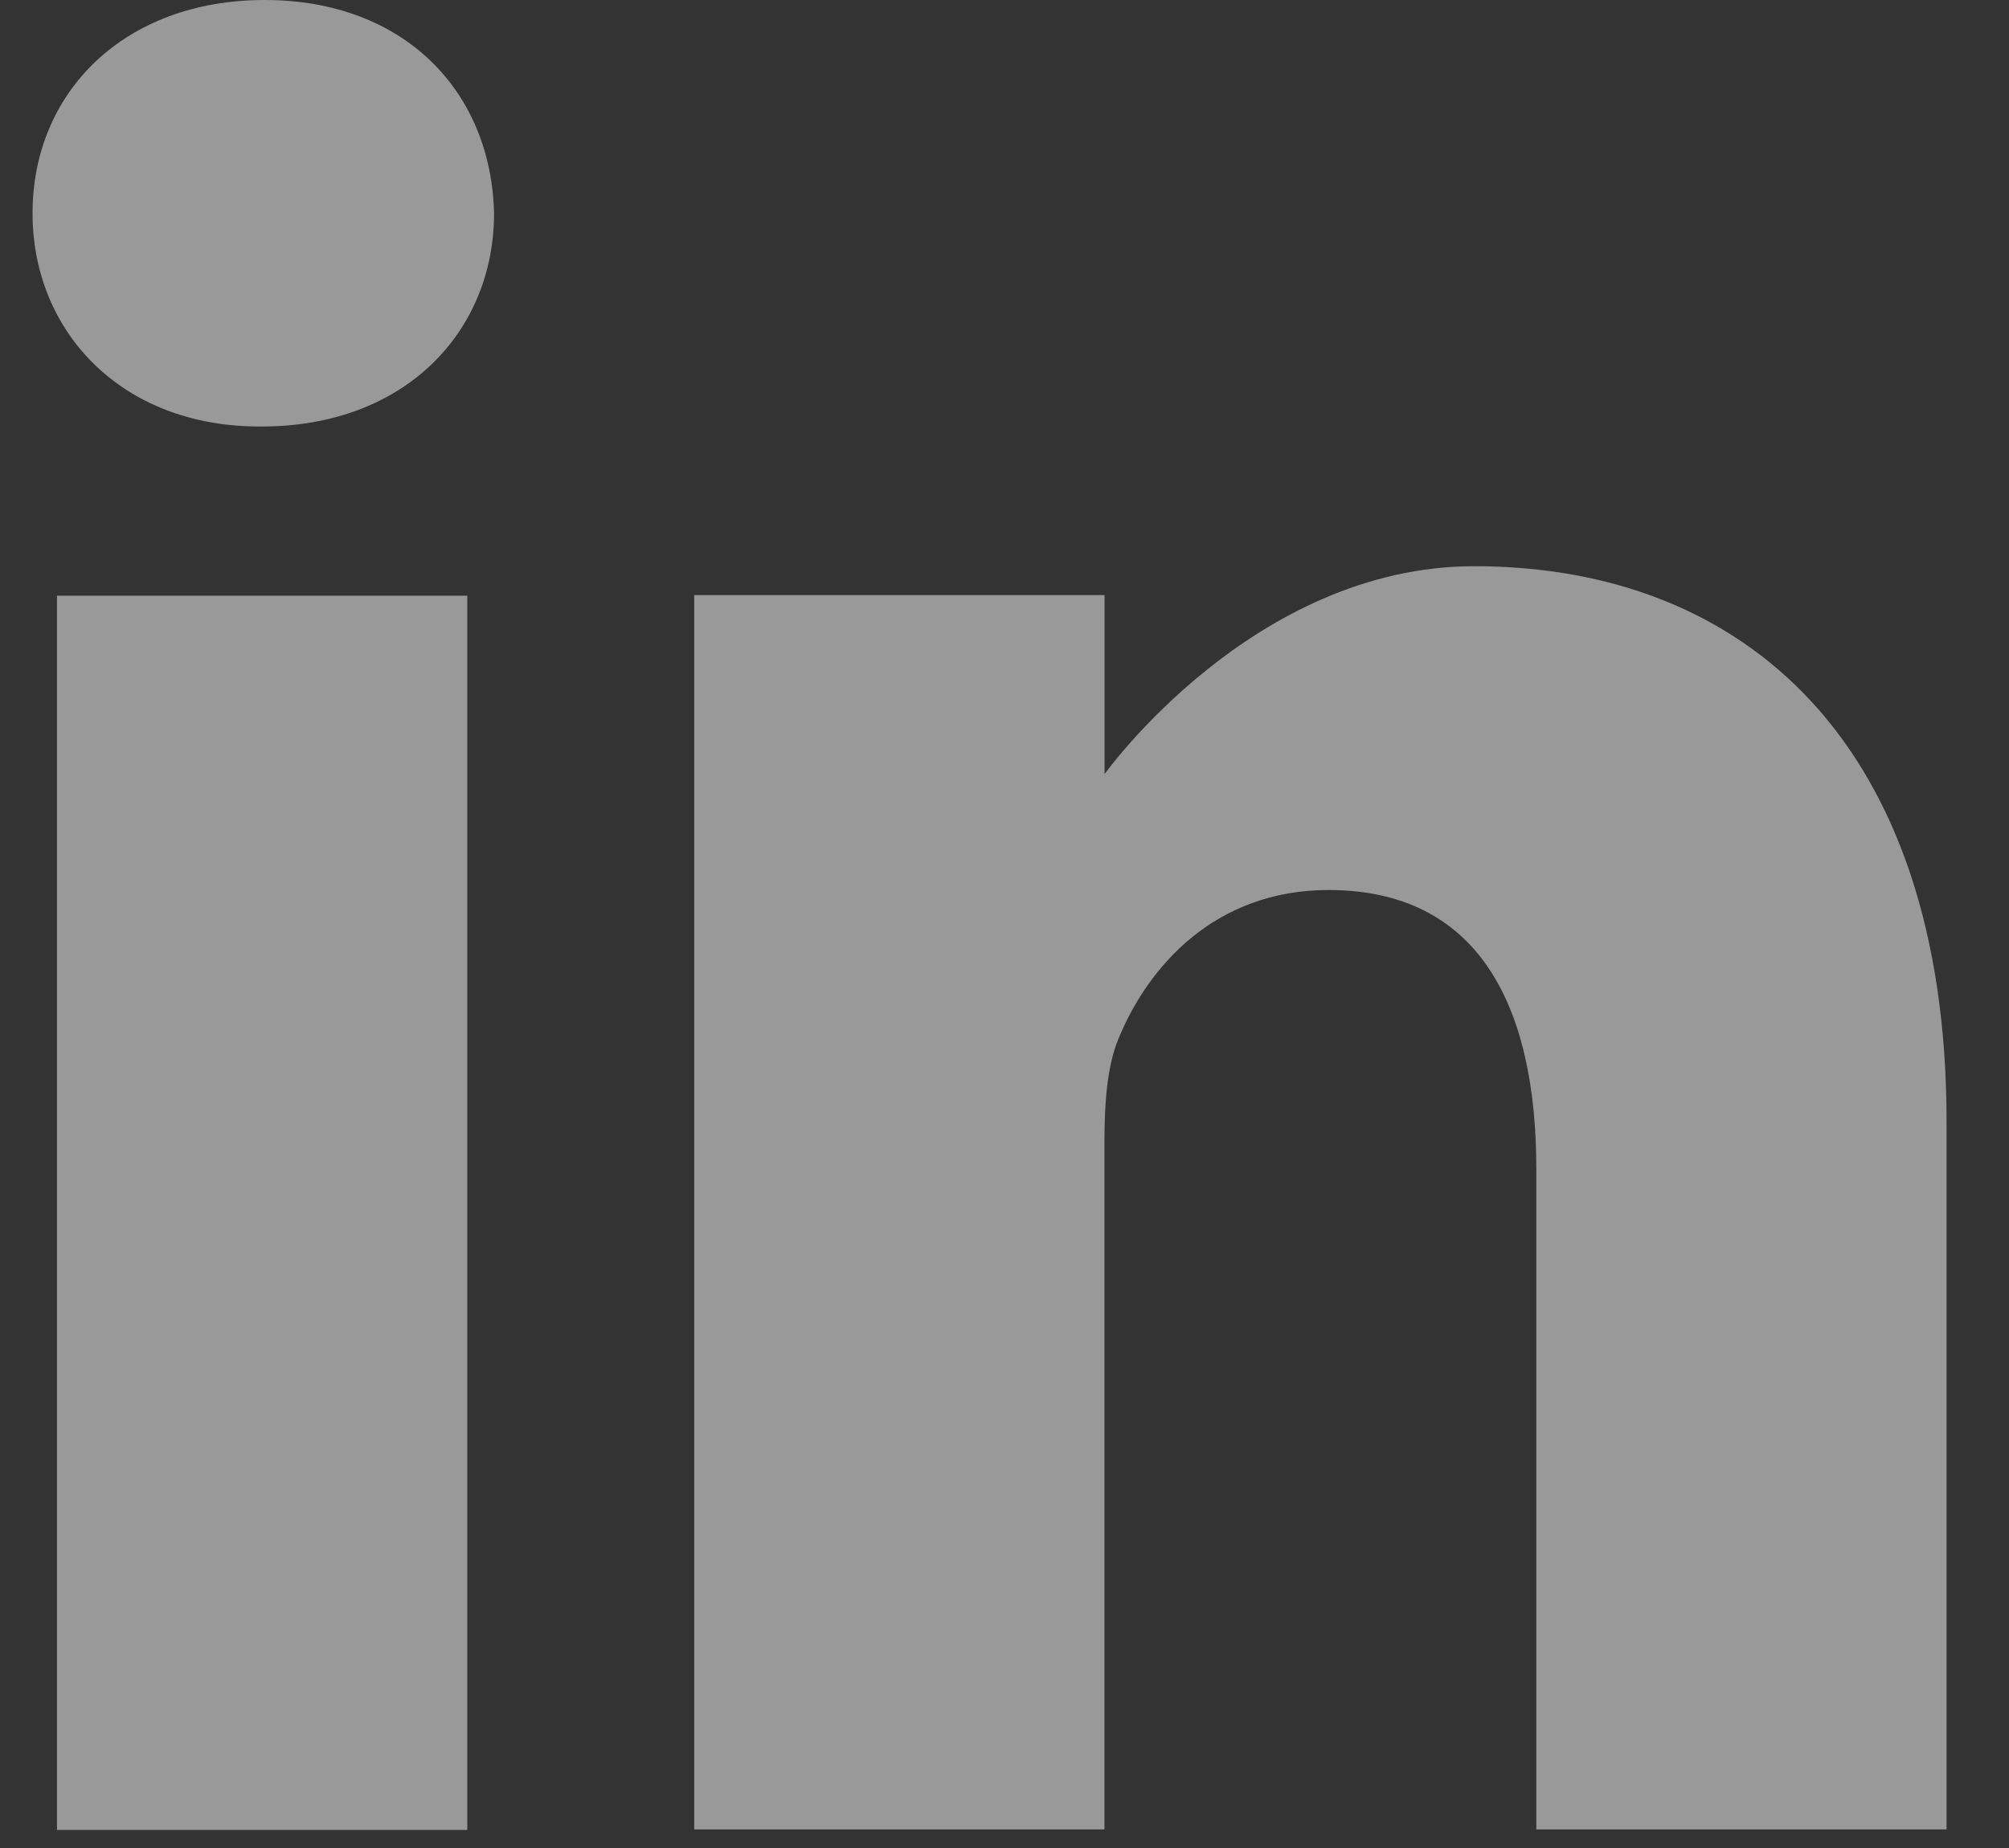 <svg width="25" height="23" viewBox="0 0 25 23" fill="none" xmlns="http://www.w3.org/2000/svg">
<rect x="0" y="0" width="25" height="23" fill="#333333" stroke="none"/>
<g clip-path="url(#clip0_1018_297)">
<path opacity="0.5" fill-rule="evenodd" clip-rule="evenodd" d="M3.293 0C1.546 0 0.405 1.147 0.405 2.654C0.405 4.128 1.512 5.308 3.226 5.308H3.259C5.04 5.308 6.148 4.128 6.148 2.654C6.114 1.147 5.04 0 3.293 0ZM0.709 7.414H5.815V22.775H0.709V7.414ZM13.745 9.635C13.745 9.635 15.591 7.047 18.346 7.047C21.704 7.047 24.223 9.242 24.223 13.961V22.769H19.118V14.551C19.118 12.486 18.379 11.077 16.532 11.077C15.121 11.077 14.282 12.027 13.912 12.944C13.778 13.273 13.744 13.731 13.744 14.19V22.769H8.639V7.407H13.745V9.635Z" fill="white"/>
</g>
<defs>
<clipPath id="clip0_1018_297">
<rect width="23.819" height="22.775" fill="white" transform="translate(0.405)"/>
</clipPath>
</defs>
</svg>
